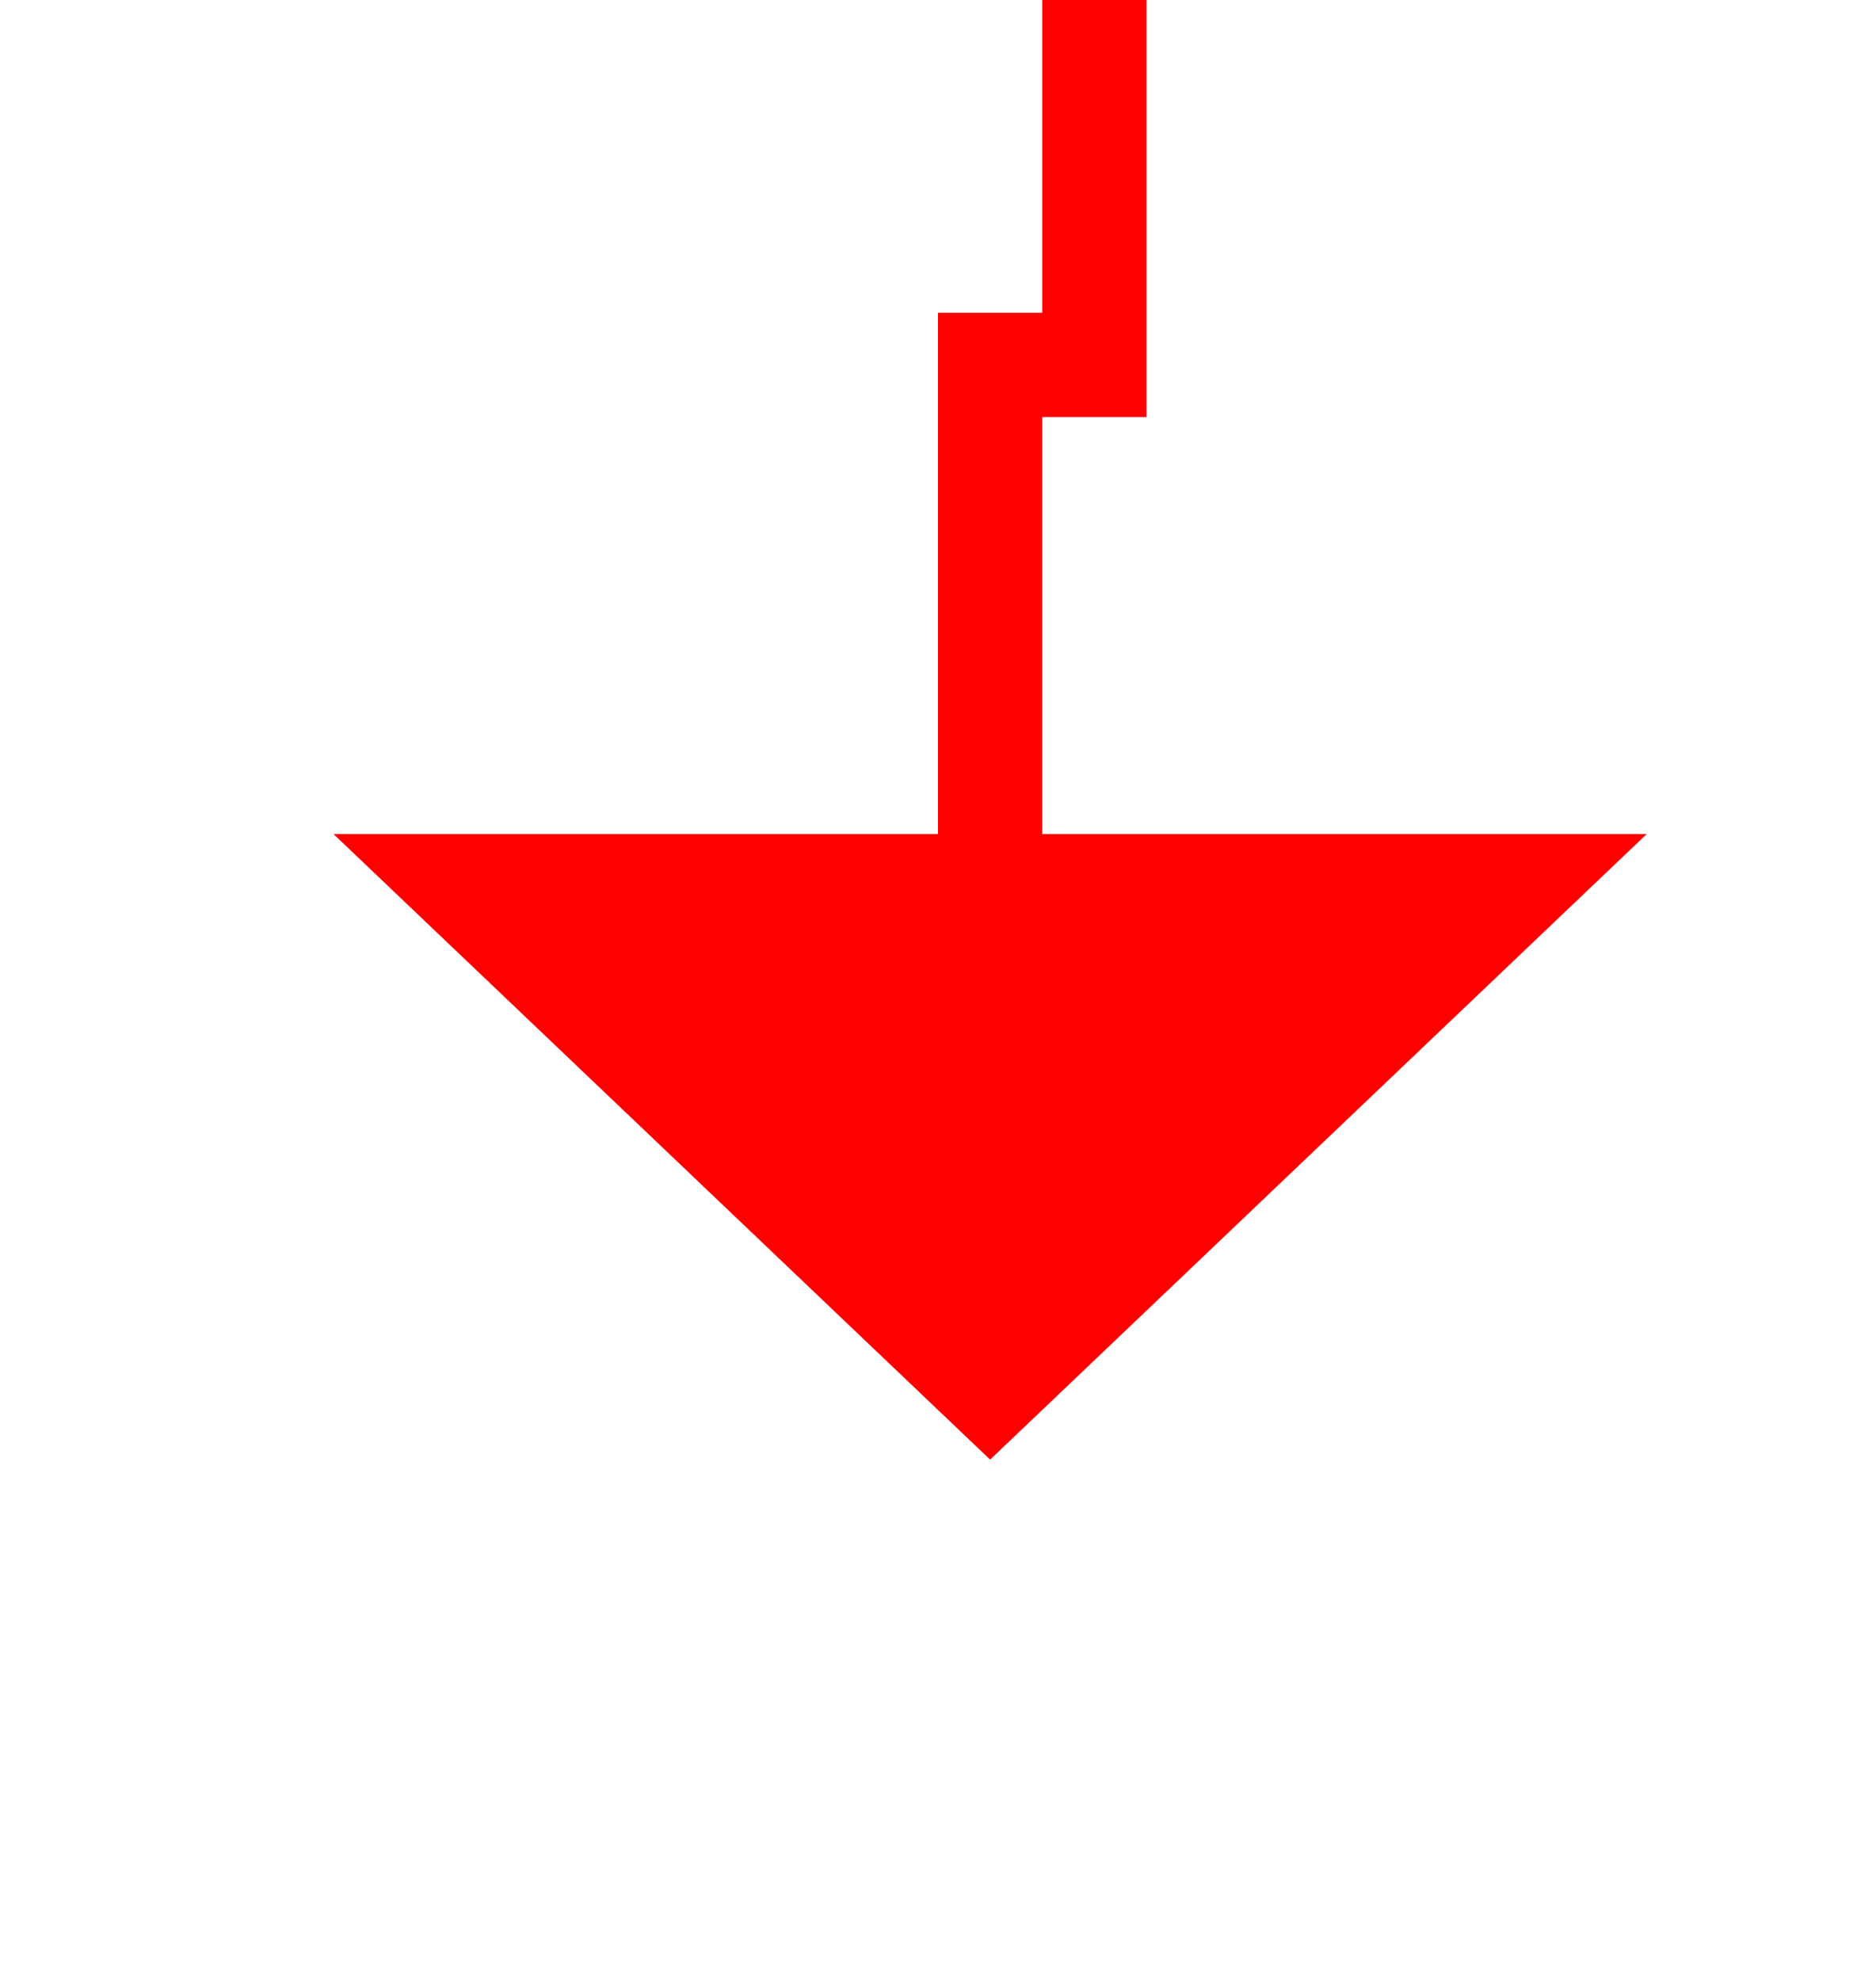 ﻿<?xml version="1.0" encoding="utf-8"?>
<svg version="1.1" xmlns:xlink="http://www.w3.org/1999/xlink" width="18px" height="19px" preserveAspectRatio="xMidYMin meet" viewBox="198 447  16 19" xmlns="http://www.w3.org/2000/svg">
  <path d="M 207.5 413  L 207.5 450.5  L 206.5 450.5  L 206.5 456  " stroke-width="1" stroke="#ff0000" fill="none" />
  <path d="M 200.2 455  L 206.5 461  L 212.8 455  L 200.2 455  Z " fill-rule="nonzero" fill="#ff0000" stroke="none" />
</svg>